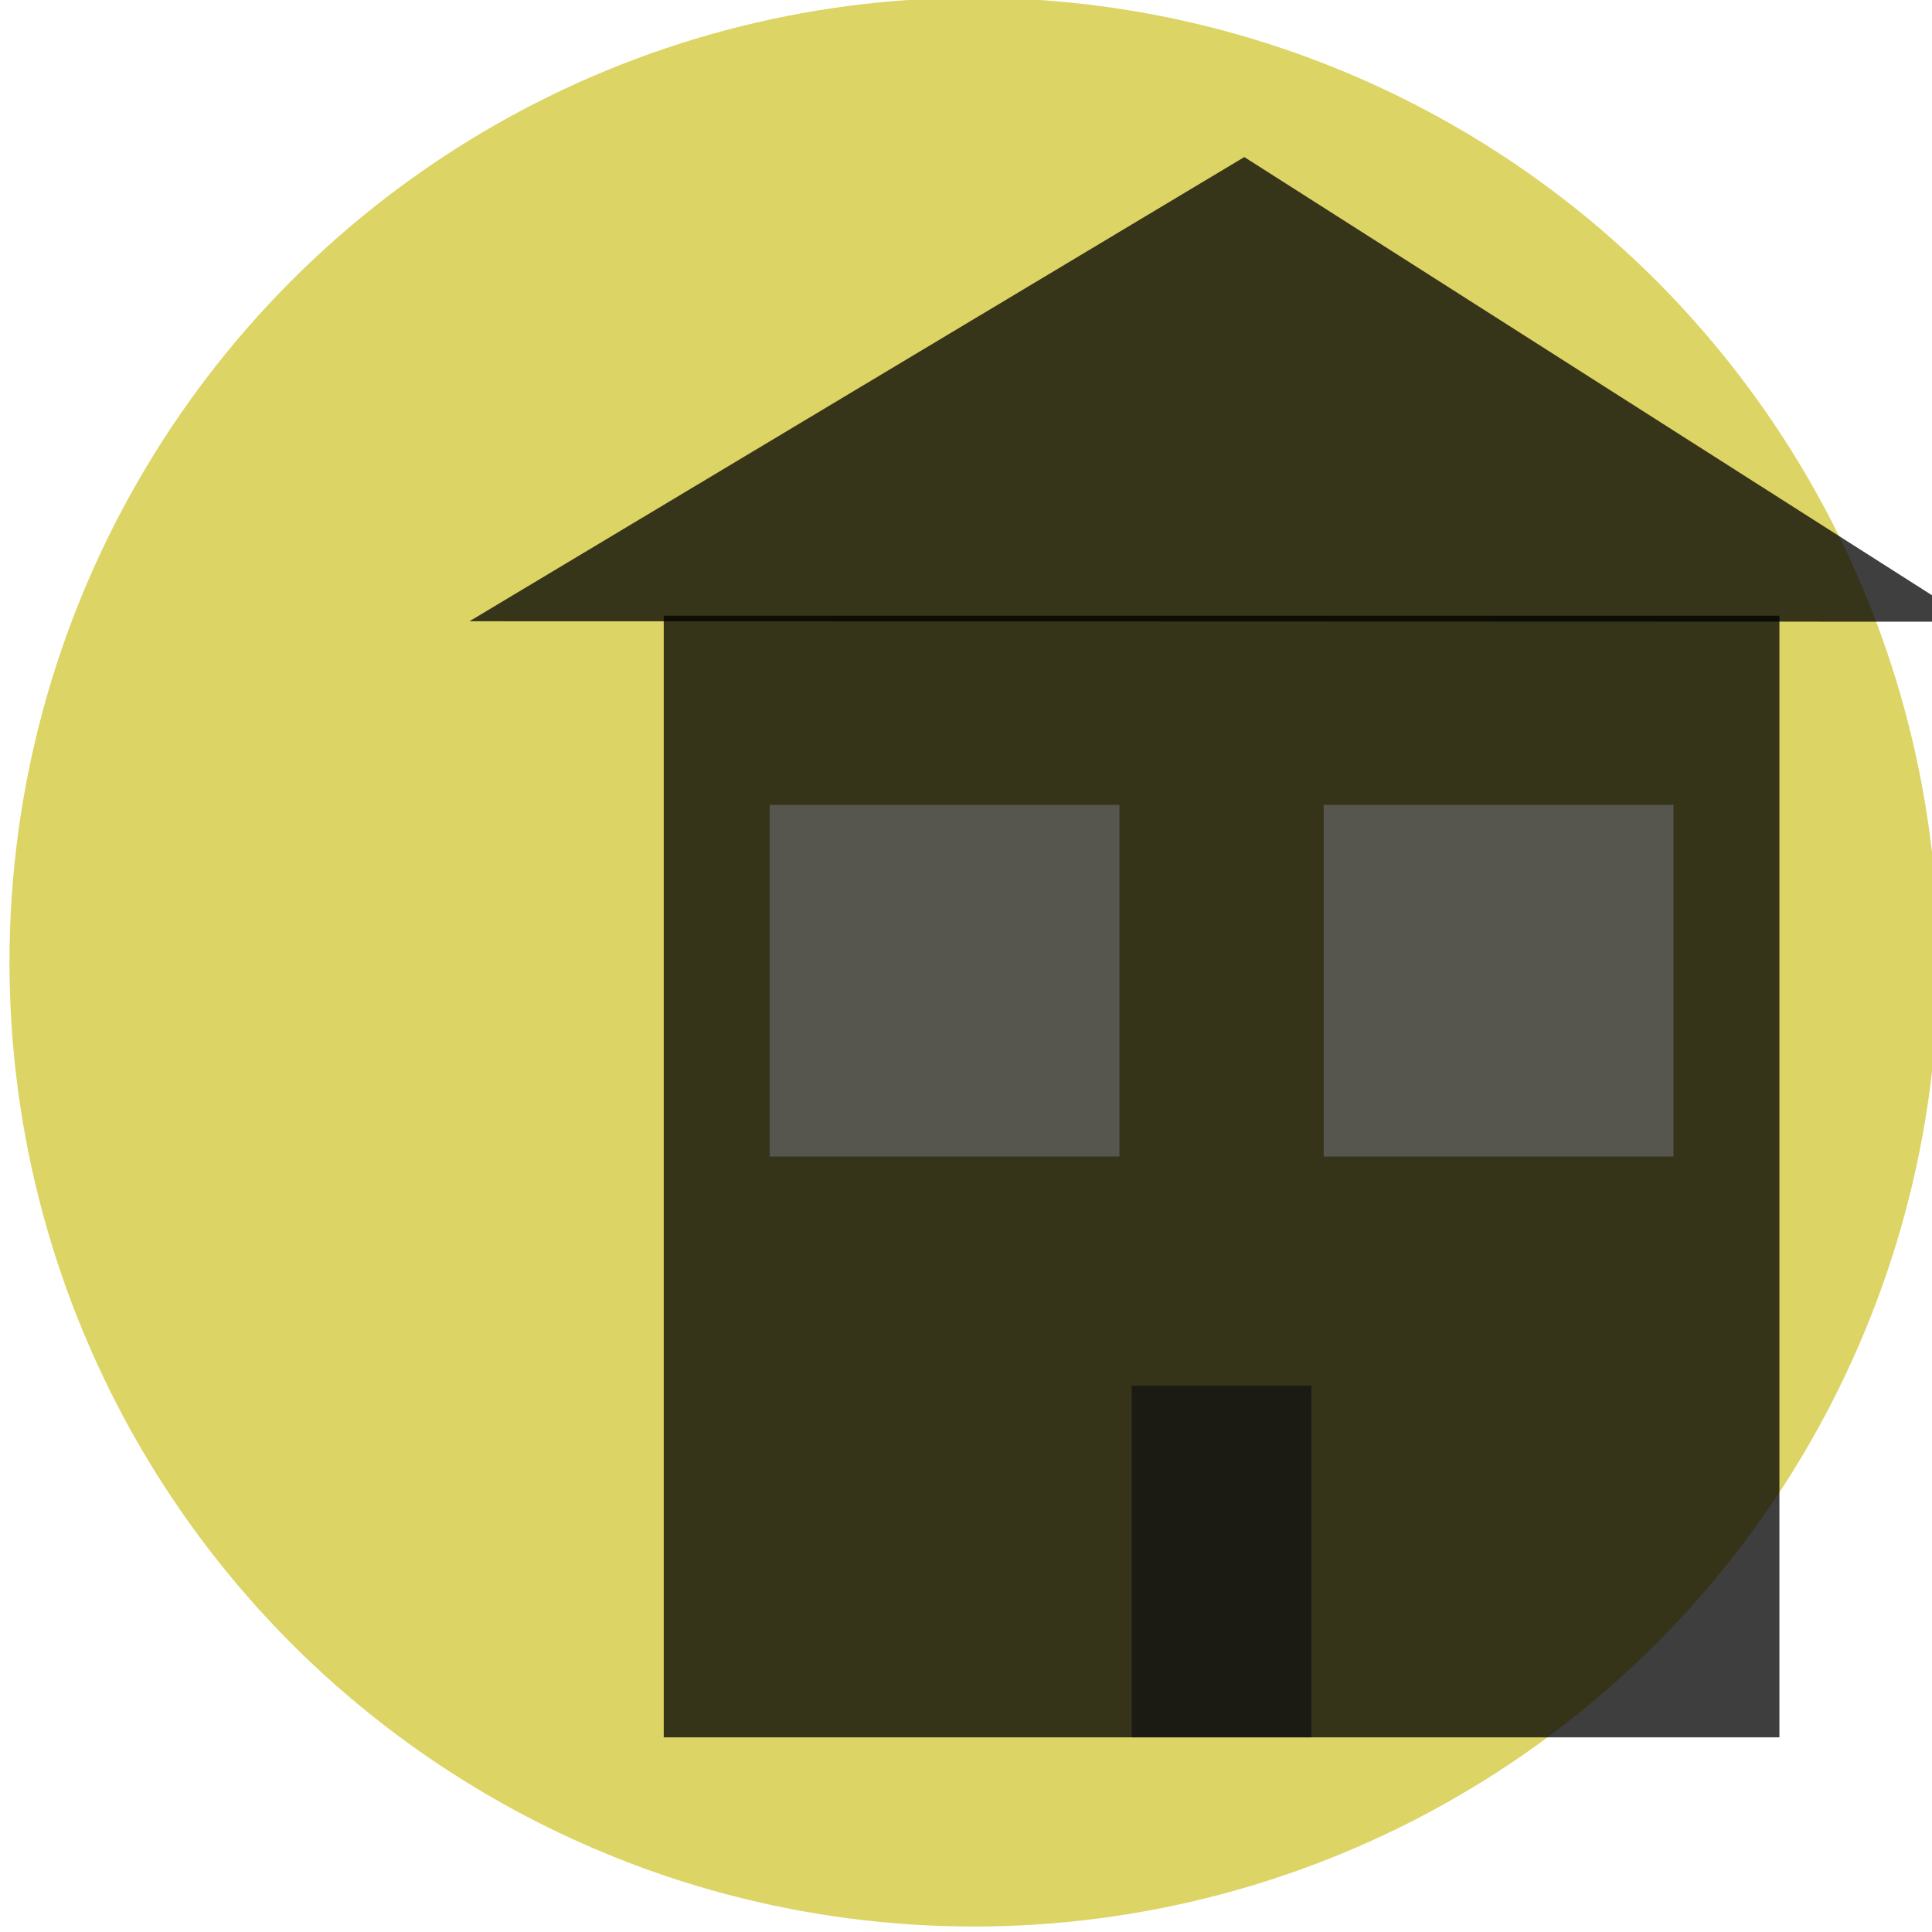 <?xml version="1.0" encoding="UTF-8" standalone="no"?>
<!-- Created with Inkscape (http://www.inkscape.org/) -->

<svg
   xmlns:dc="http://purl.org/dc/elements/1.1/"
   xmlns:cc="http://creativecommons.org/ns#"
   xmlns:rdf="http://www.w3.org/1999/02/22-rdf-syntax-ns#"
   xmlns:svg="http://www.w3.org/2000/svg"
   xmlns="http://www.w3.org/2000/svg"
   xmlns:sodipodi="http://sodipodi.sourceforge.net/DTD/sodipodi-0.dtd"
   xmlns:inkscape="http://www.inkscape.org/namespaces/inkscape"
   width="100mm"
   height="100mm"
   viewBox="0 0 100 100"
   version="1.1"
   id="svg8"
   inkscape:version="0.92.3 (2405546, 2018-03-11)"
   sodipodi:docname="logo.svg">
  <defs
     id="defs2" />
  <sodipodi:namedview
     id="base"
     pagecolor="#ffffff"
     bordercolor="#666666"
     borderopacity="1.0"
     inkscape:pageopacity="1"
     inkscape:pageshadow="2"
     inkscape:zoom="0.7"
     inkscape:cx="-210.73512"
     inkscape:cy="254.4448"
     inkscape:document-units="mm"
     inkscape:current-layer="layer1"
     showgrid="false"
     inkscape:window-width="1857"
     inkscape:window-height="1025"
     inkscape:window-x="63"
     inkscape:window-y="27"
     inkscape:window-maximized="1" />
  <g
     inkscape:label="Layer 1"
     inkscape:groupmode="layer"
     id="layer1"
     transform="translate(0,-197)">
    <circle
       style="color:#000000;clip-rule:nonzero;display:inline;overflow:visible;visibility:visible;opacity:1;isolation:auto;mix-blend-mode:normal;color-interpolation:sRGB;color-interpolation-filters:linearRGB;solid-color:#000000;solid-opacity:1;vector-effect:none;fill:#dcd464;fill-opacity:1;fill-rule:nonzero;stroke:none;stroke-width:3.176px;stroke-linecap:butt;stroke-linejoin:miter;stroke-miterlimit:4;stroke-dasharray:none;stroke-dashoffset:0;stroke-opacity:0.309;paint-order:normal;color-rendering:auto;image-rendering:auto;shape-rendering:auto;text-rendering:auto;enable-background:accumulate"
       id="path817"
       cx="50.407"
       cy="246.8"
       r="49.916" />
    <rect
       style="color:#000000;clip-rule:nonzero;display:inline;overflow:visible;visibility:visible;opacity:1;isolation:auto;mix-blend-mode:normal;color-interpolation:sRGB;color-interpolation-filters:linearRGB;solid-color:#000000;solid-opacity:1;vector-effect:none;fill:#000000;fill-opacity:0.755;fill-rule:nonzero;stroke:none;stroke-width:3.184px;stroke-linecap:butt;stroke-linejoin:miter;stroke-miterlimit:4;stroke-dasharray:none;stroke-dashoffset:0;stroke-opacity:0.309;paint-order:normal;color-rendering:auto;image-rendering:auto;shape-rendering:auto;text-rendering:auto;enable-background:accumulate"
       id="rect815"
       width="57.747"
       height="58.053"
       x="34.355"
       y="228.872" />
    <path
       sodipodi:type="star"
       style="color:#000000;clip-rule:nonzero;display:inline;overflow:visible;visibility:visible;opacity:1;isolation:auto;mix-blend-mode:normal;color-interpolation:sRGB;color-interpolation-filters:linearRGB;solid-color:#000000;solid-opacity:1;vector-effect:none;fill:#000000;fill-opacity:0.753;fill-rule:nonzero;stroke:none;stroke-width:0.307px;stroke-linecap:butt;stroke-linejoin:miter;stroke-miterlimit:4;stroke-dasharray:none;stroke-dashoffset:0;stroke-opacity:0.309;paint-order:normal;color-rendering:auto;image-rendering:auto;shape-rendering:auto;text-rendering:auto;enable-background:accumulate"
       id="path819"
       sodipodi:sides="3"
       sodipodi:cx="-25.513393"
       sodipodi:cy="-5.3080354"
       sodipodi:r1="2.9755845"
       sodipodi:r2="0.84453279"
       sodipodi:arg1="1.1562648"
       sodipodi:arg2="2.2034624"
       inkscape:flatsided="true"
       inkscape:rounded="0"
       inkscape:randomized="0.044"
       d="m -24.419,-2.539 -4.174,-3.172 4.952,-2.057 z"
       transform="matrix(11.828,-3.135,8.978,4.133,413.772,163.12)"
       inkscape:transform-center-x="1.5516296"
       inkscape:transform-center-y="-6.0241618" />
    <rect
       style="color:#000000;clip-rule:nonzero;display:inline;overflow:visible;visibility:visible;opacity:1;isolation:auto;mix-blend-mode:normal;color-interpolation:sRGB;color-interpolation-filters:linearRGB;solid-color:#000000;solid-opacity:1;vector-effect:none;fill:#616161;fill-opacity:0.755;fill-rule:nonzero;stroke:none;stroke-width:0.998px;stroke-linecap:butt;stroke-linejoin:miter;stroke-miterlimit:4;stroke-dasharray:none;stroke-dashoffset:0;stroke-opacity:0.309;paint-order:normal;color-rendering:auto;image-rendering:auto;shape-rendering:auto;text-rendering:auto;enable-background:accumulate"
       id="rect815-2"
       width="18.106"
       height="18.202"
       x="39.837"
       y="238.66" />
    <rect
       style="color:#000000;clip-rule:nonzero;display:inline;overflow:visible;visibility:visible;opacity:1;isolation:auto;mix-blend-mode:normal;color-interpolation:sRGB;color-interpolation-filters:linearRGB;solid-color:#000000;solid-opacity:1;vector-effect:none;fill:#616161;fill-opacity:0.753;fill-rule:nonzero;stroke:none;stroke-width:0.998px;stroke-linecap:butt;stroke-linejoin:miter;stroke-miterlimit:4;stroke-dasharray:none;stroke-dashoffset:0;stroke-opacity:0.309;paint-order:normal;color-rendering:auto;image-rendering:auto;shape-rendering:auto;text-rendering:auto;enable-background:accumulate"
       id="rect815-2-9"
       width="18.106"
       height="18.202"
       x="68.515"
       y="238.66" />
    <rect
       style="color:#000000;clip-rule:nonzero;display:inline;overflow:visible;visibility:visible;opacity:1;isolation:auto;mix-blend-mode:normal;color-interpolation:sRGB;color-interpolation-filters:linearRGB;solid-color:#000000;solid-opacity:1;vector-effect:none;fill:#131313;fill-opacity:0.755;fill-rule:nonzero;stroke:none;stroke-width:0.715px;stroke-linecap:butt;stroke-linejoin:miter;stroke-miterlimit:4;stroke-dasharray:none;stroke-dashoffset:0;stroke-opacity:0.309;paint-order:normal;color-rendering:auto;image-rendering:auto;shape-rendering:auto;text-rendering:auto;enable-background:accumulate"
       id="rect815-2-9-6"
       width="9.297"
       height="18.202"
       x="58.58"
       y="268.723" />
  </g>
</svg>
